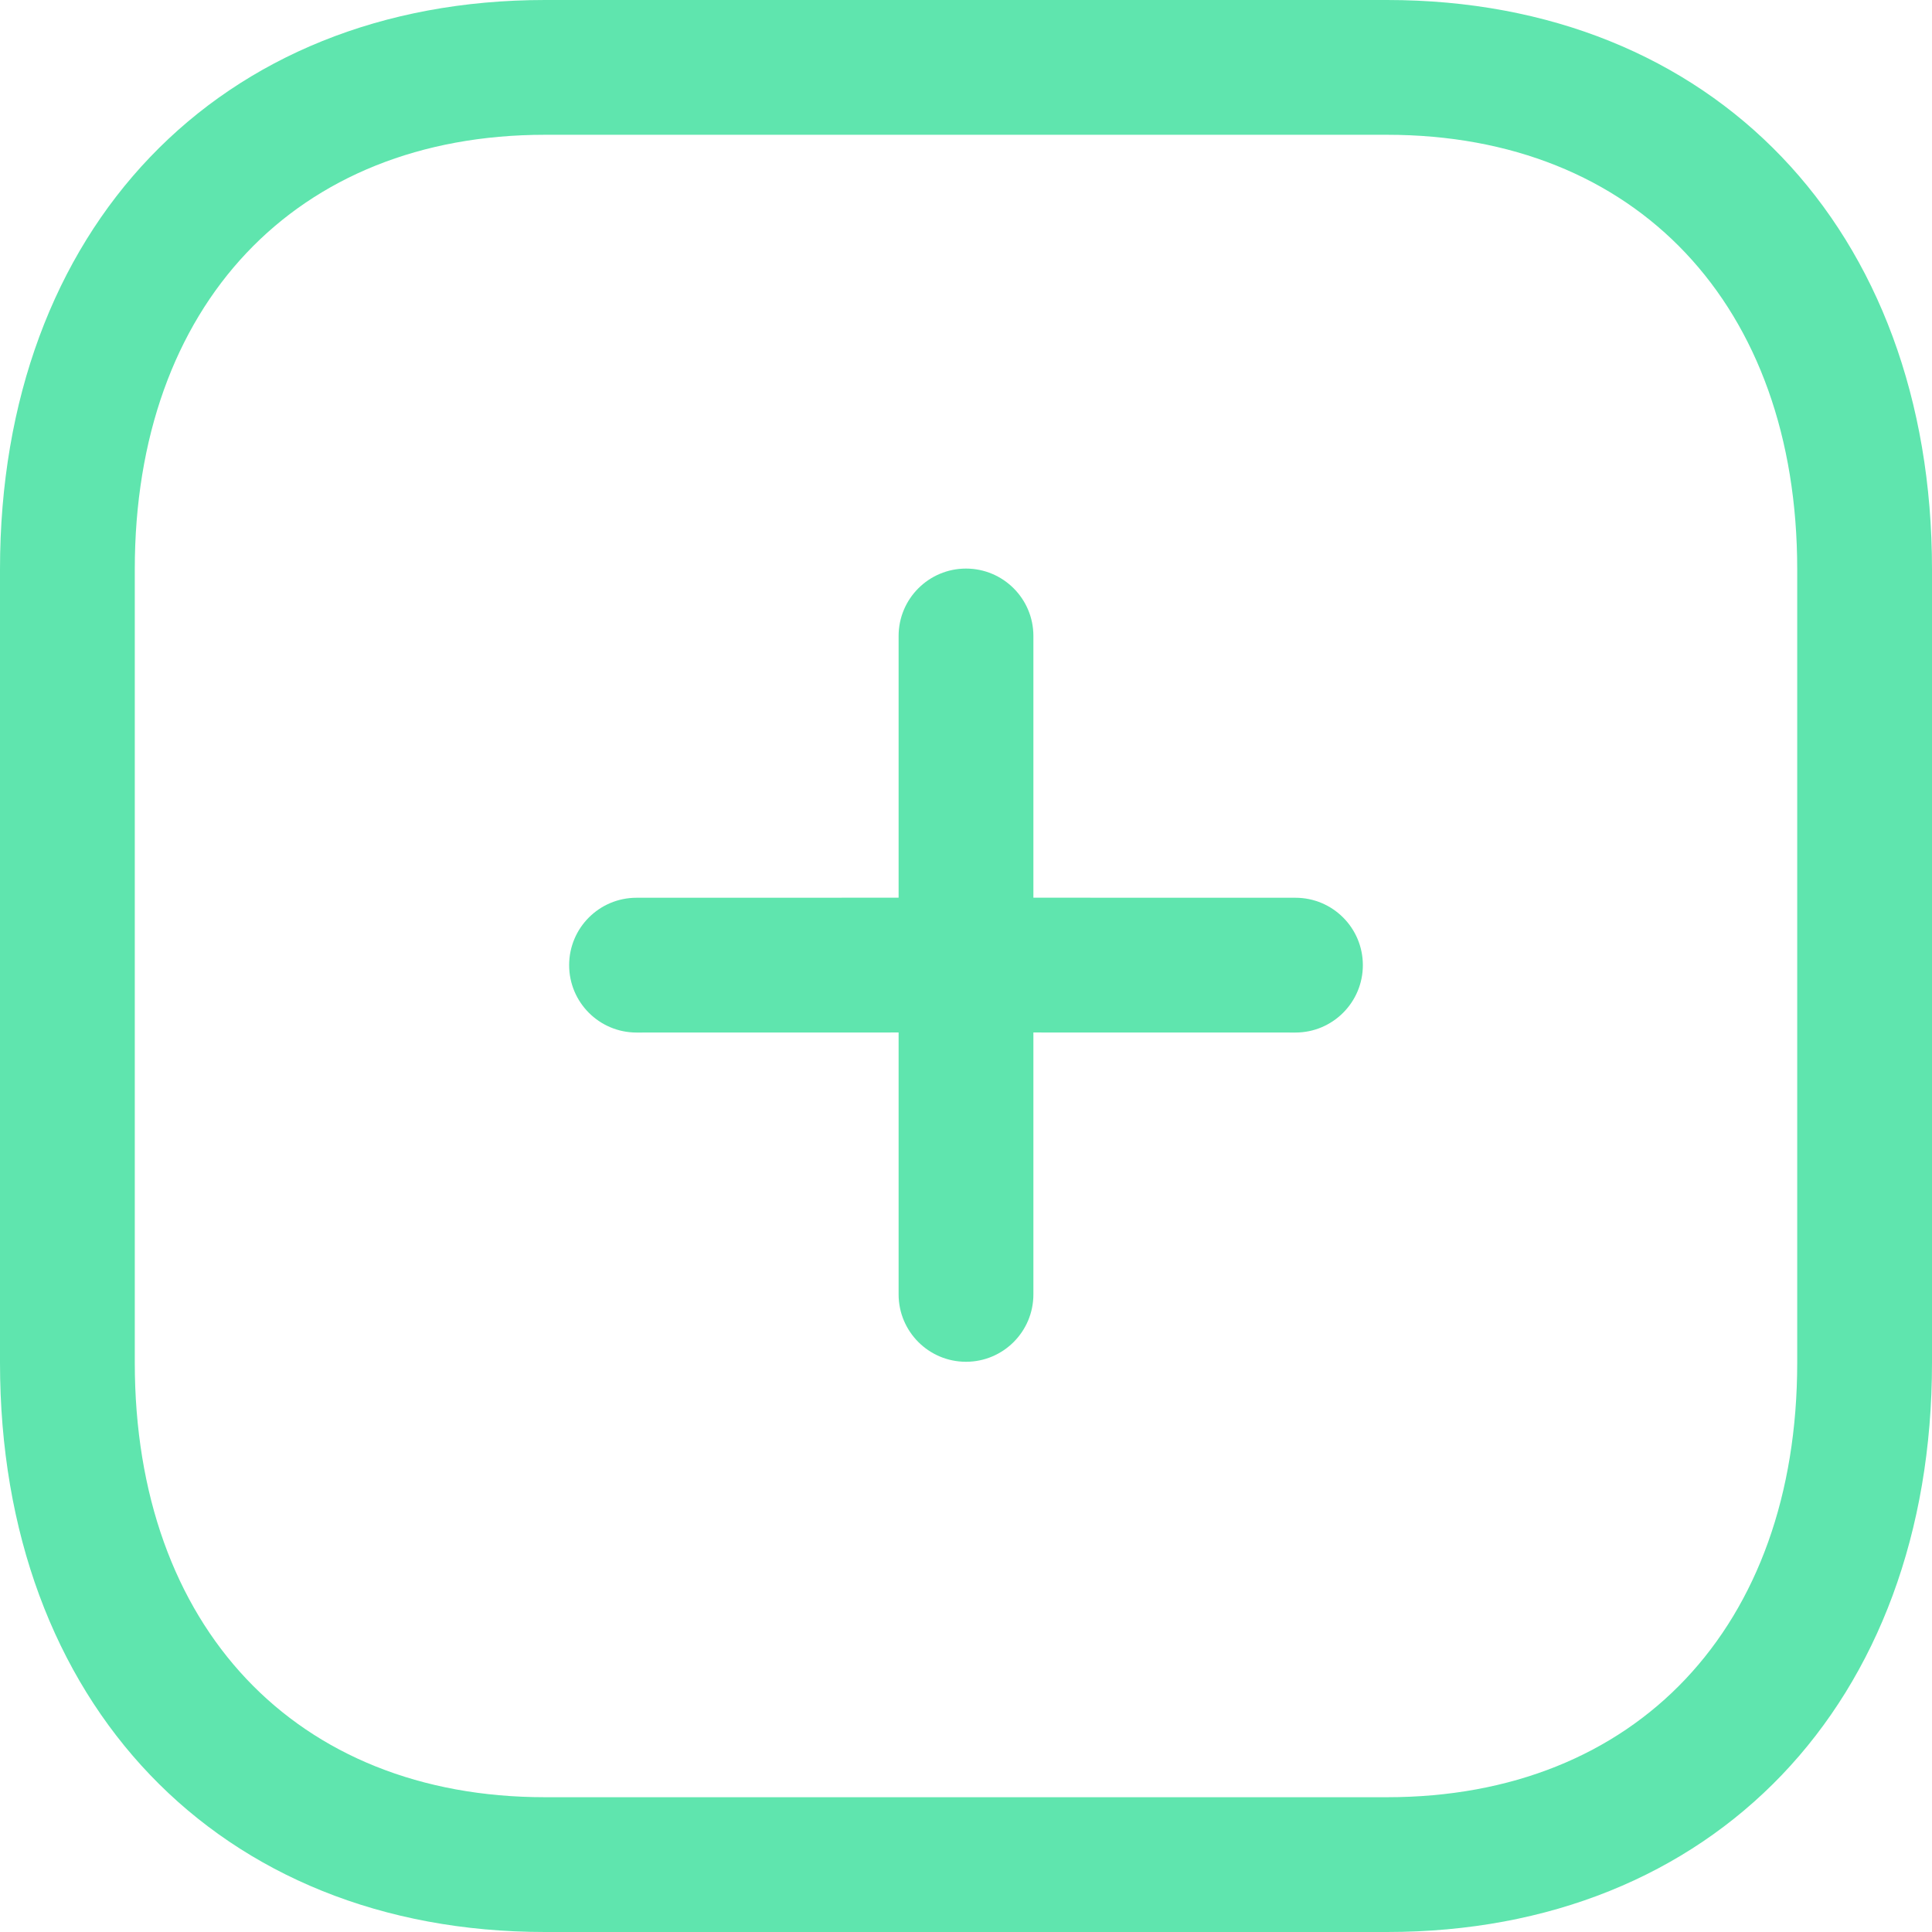 <svg width="34" height="34" viewBox="0 0 34 34" fill="none" xmlns="http://www.w3.org/2000/svg">
<path fill-rule="evenodd" clip-rule="evenodd" d="M24.41 0C30.146 0 34 4.026 34 10.018V23.982C34 29.974 30.146 34 24.41 34H9.59C3.854 34 0 29.974 0 23.982V10.018C0 4.026 3.854 0 9.59 0H24.41ZM24.41 2.372H9.59C5.206 2.372 2.372 5.372 2.372 10.018V23.982C2.372 28.628 5.206 31.628 9.59 31.628H24.41C28.796 31.628 31.628 28.628 31.628 23.982V10.018C31.628 5.372 28.796 2.372 24.41 2.372ZM17 10.006C17.655 10.006 18.186 10.537 18.186 11.192V15.798L22.798 15.799C23.453 15.799 23.984 16.33 23.984 16.985C23.984 17.639 23.453 18.171 22.798 18.171L18.186 18.17V22.779C18.186 23.434 17.655 23.965 17 23.965C16.345 23.965 15.814 23.434 15.814 22.779V18.17L11.202 18.171C10.546 18.171 10.016 17.639 10.016 16.985C10.016 16.33 10.546 15.799 11.202 15.799L15.814 15.798V11.192C15.814 10.537 16.345 10.006 17 10.006Z" fill="#5FE5AE"/>
</svg>
